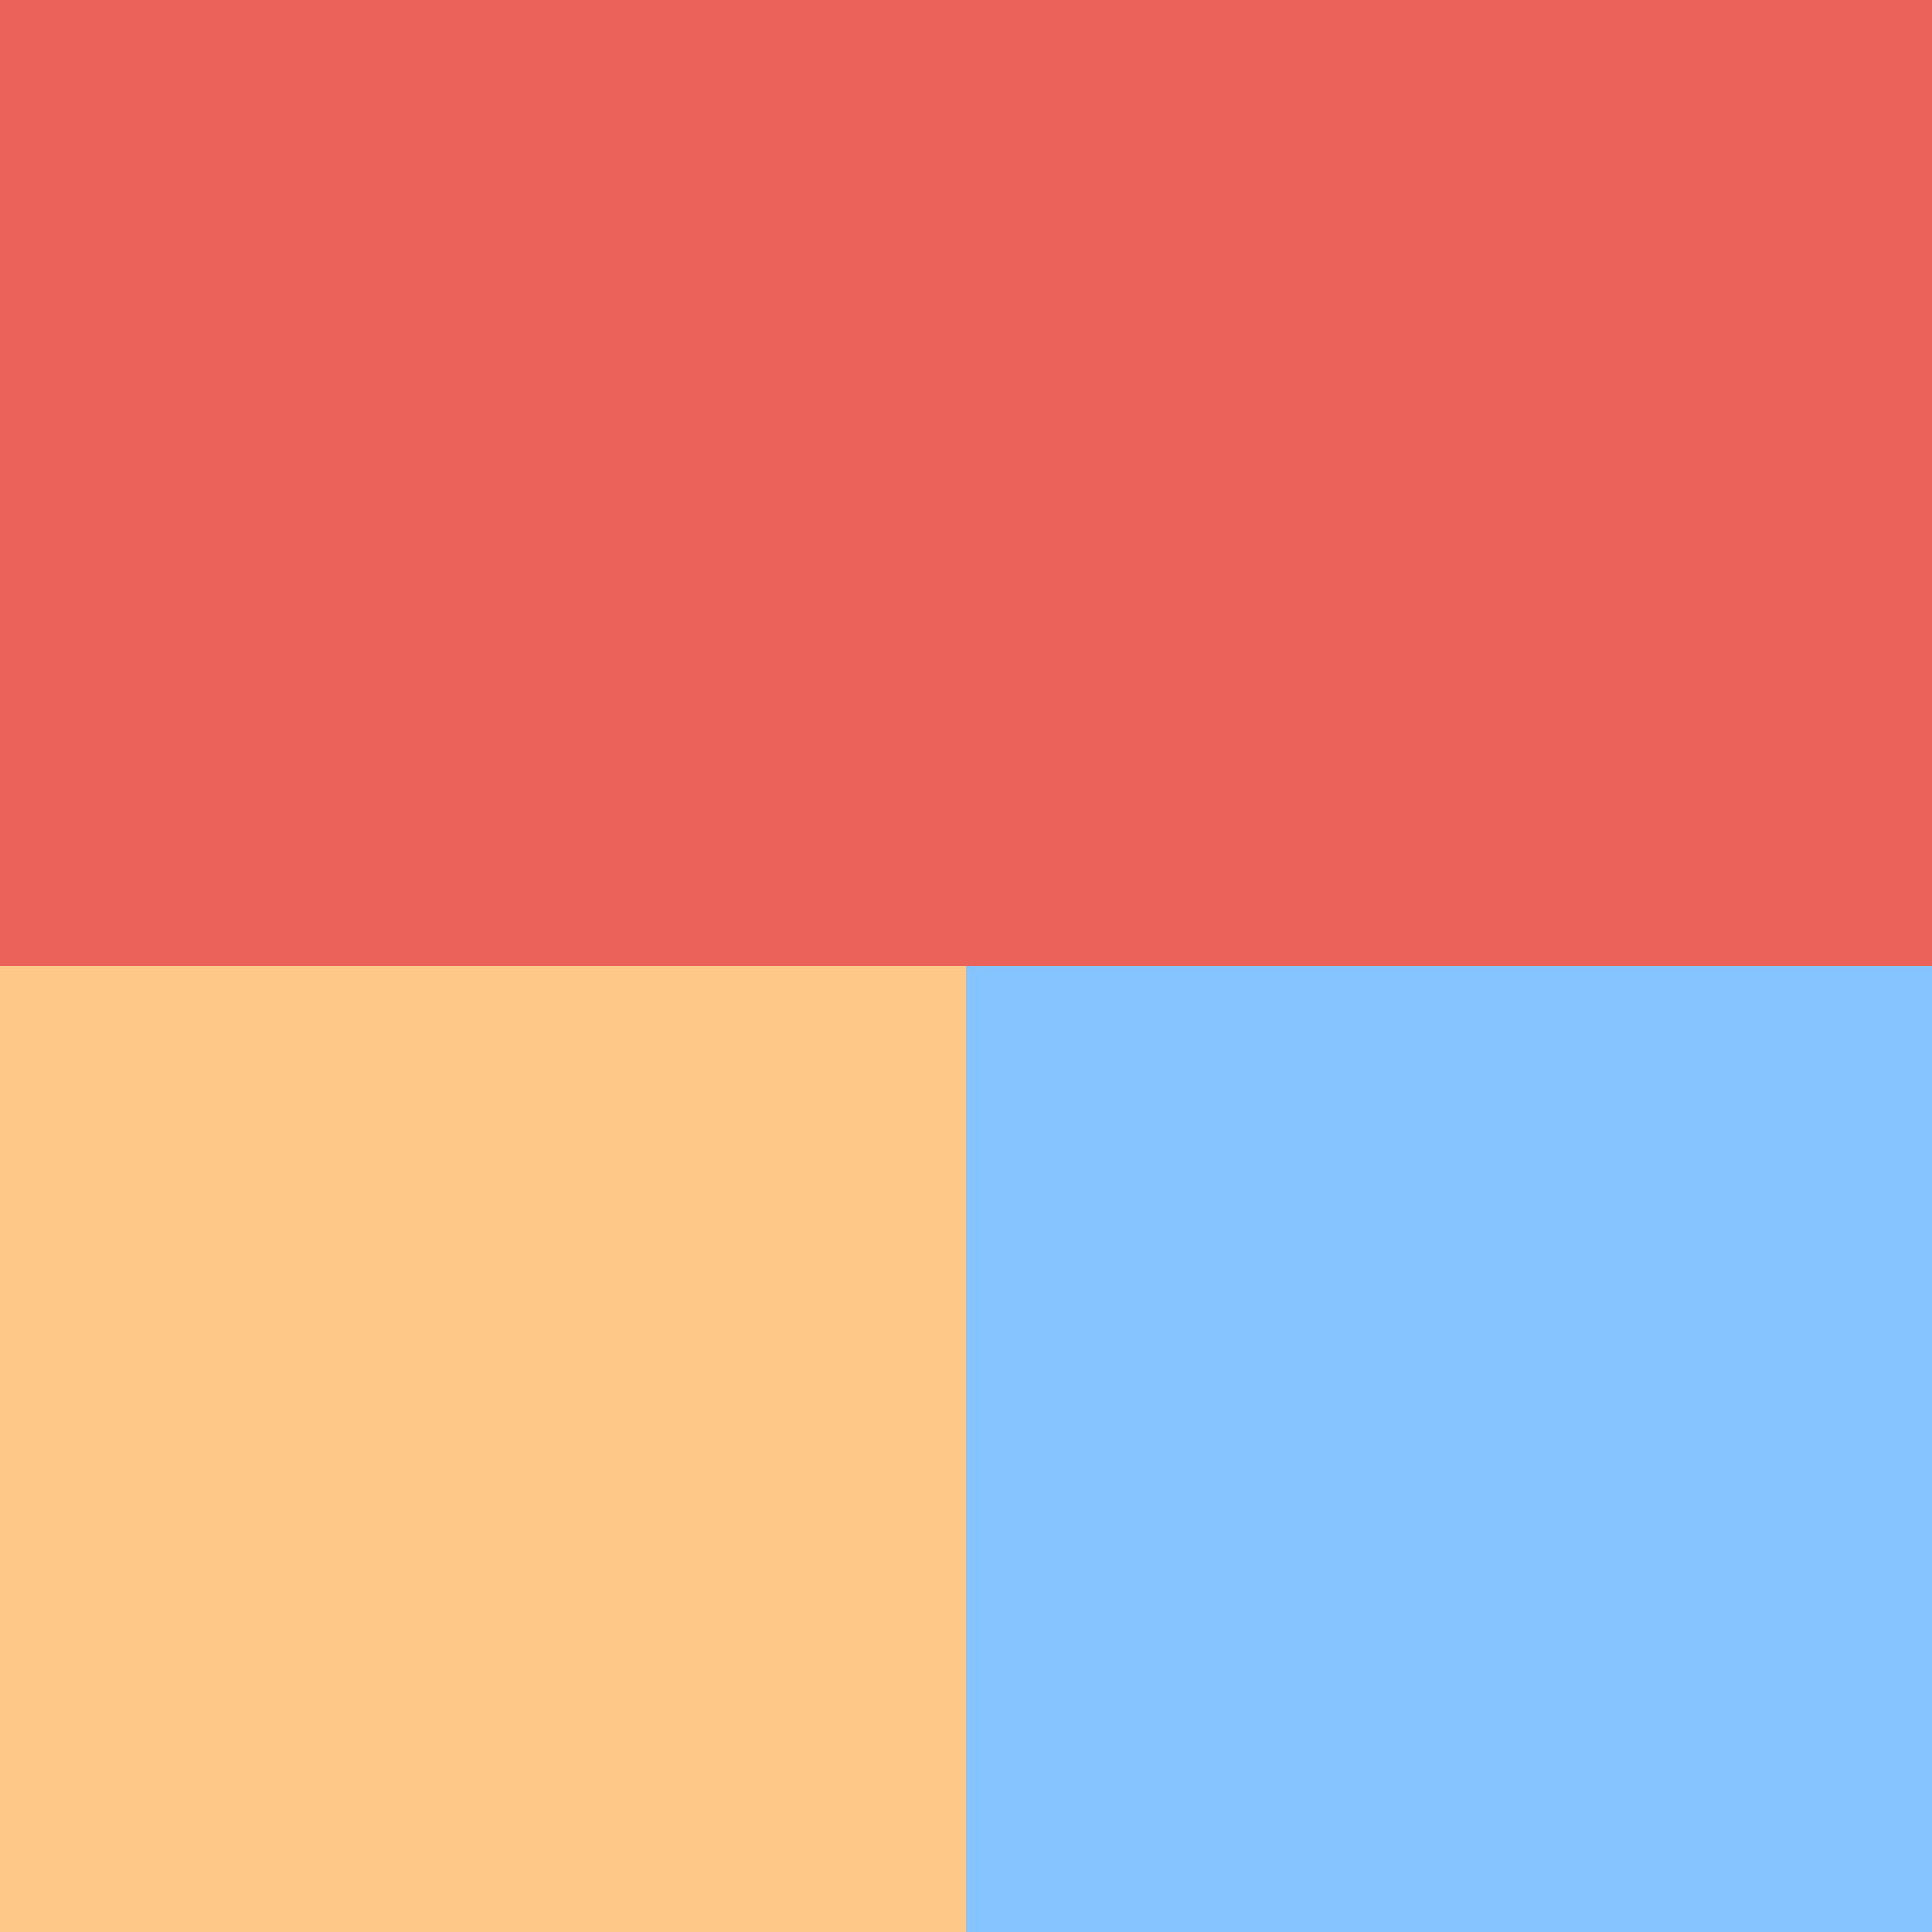 <svg xmlns="http://www.w3.org/2000/svg" viewBox="0 0 20 20">
  <path fill="#FDC888" d="M0 10h10v11H0z" id="left"/>
  <path fill="#85C4FF" d="M10 10h10v11H10z" id="right"/>
  <path fill="#EB625B" d="M0 0h20v10H0z" id="top"/>
</svg>
